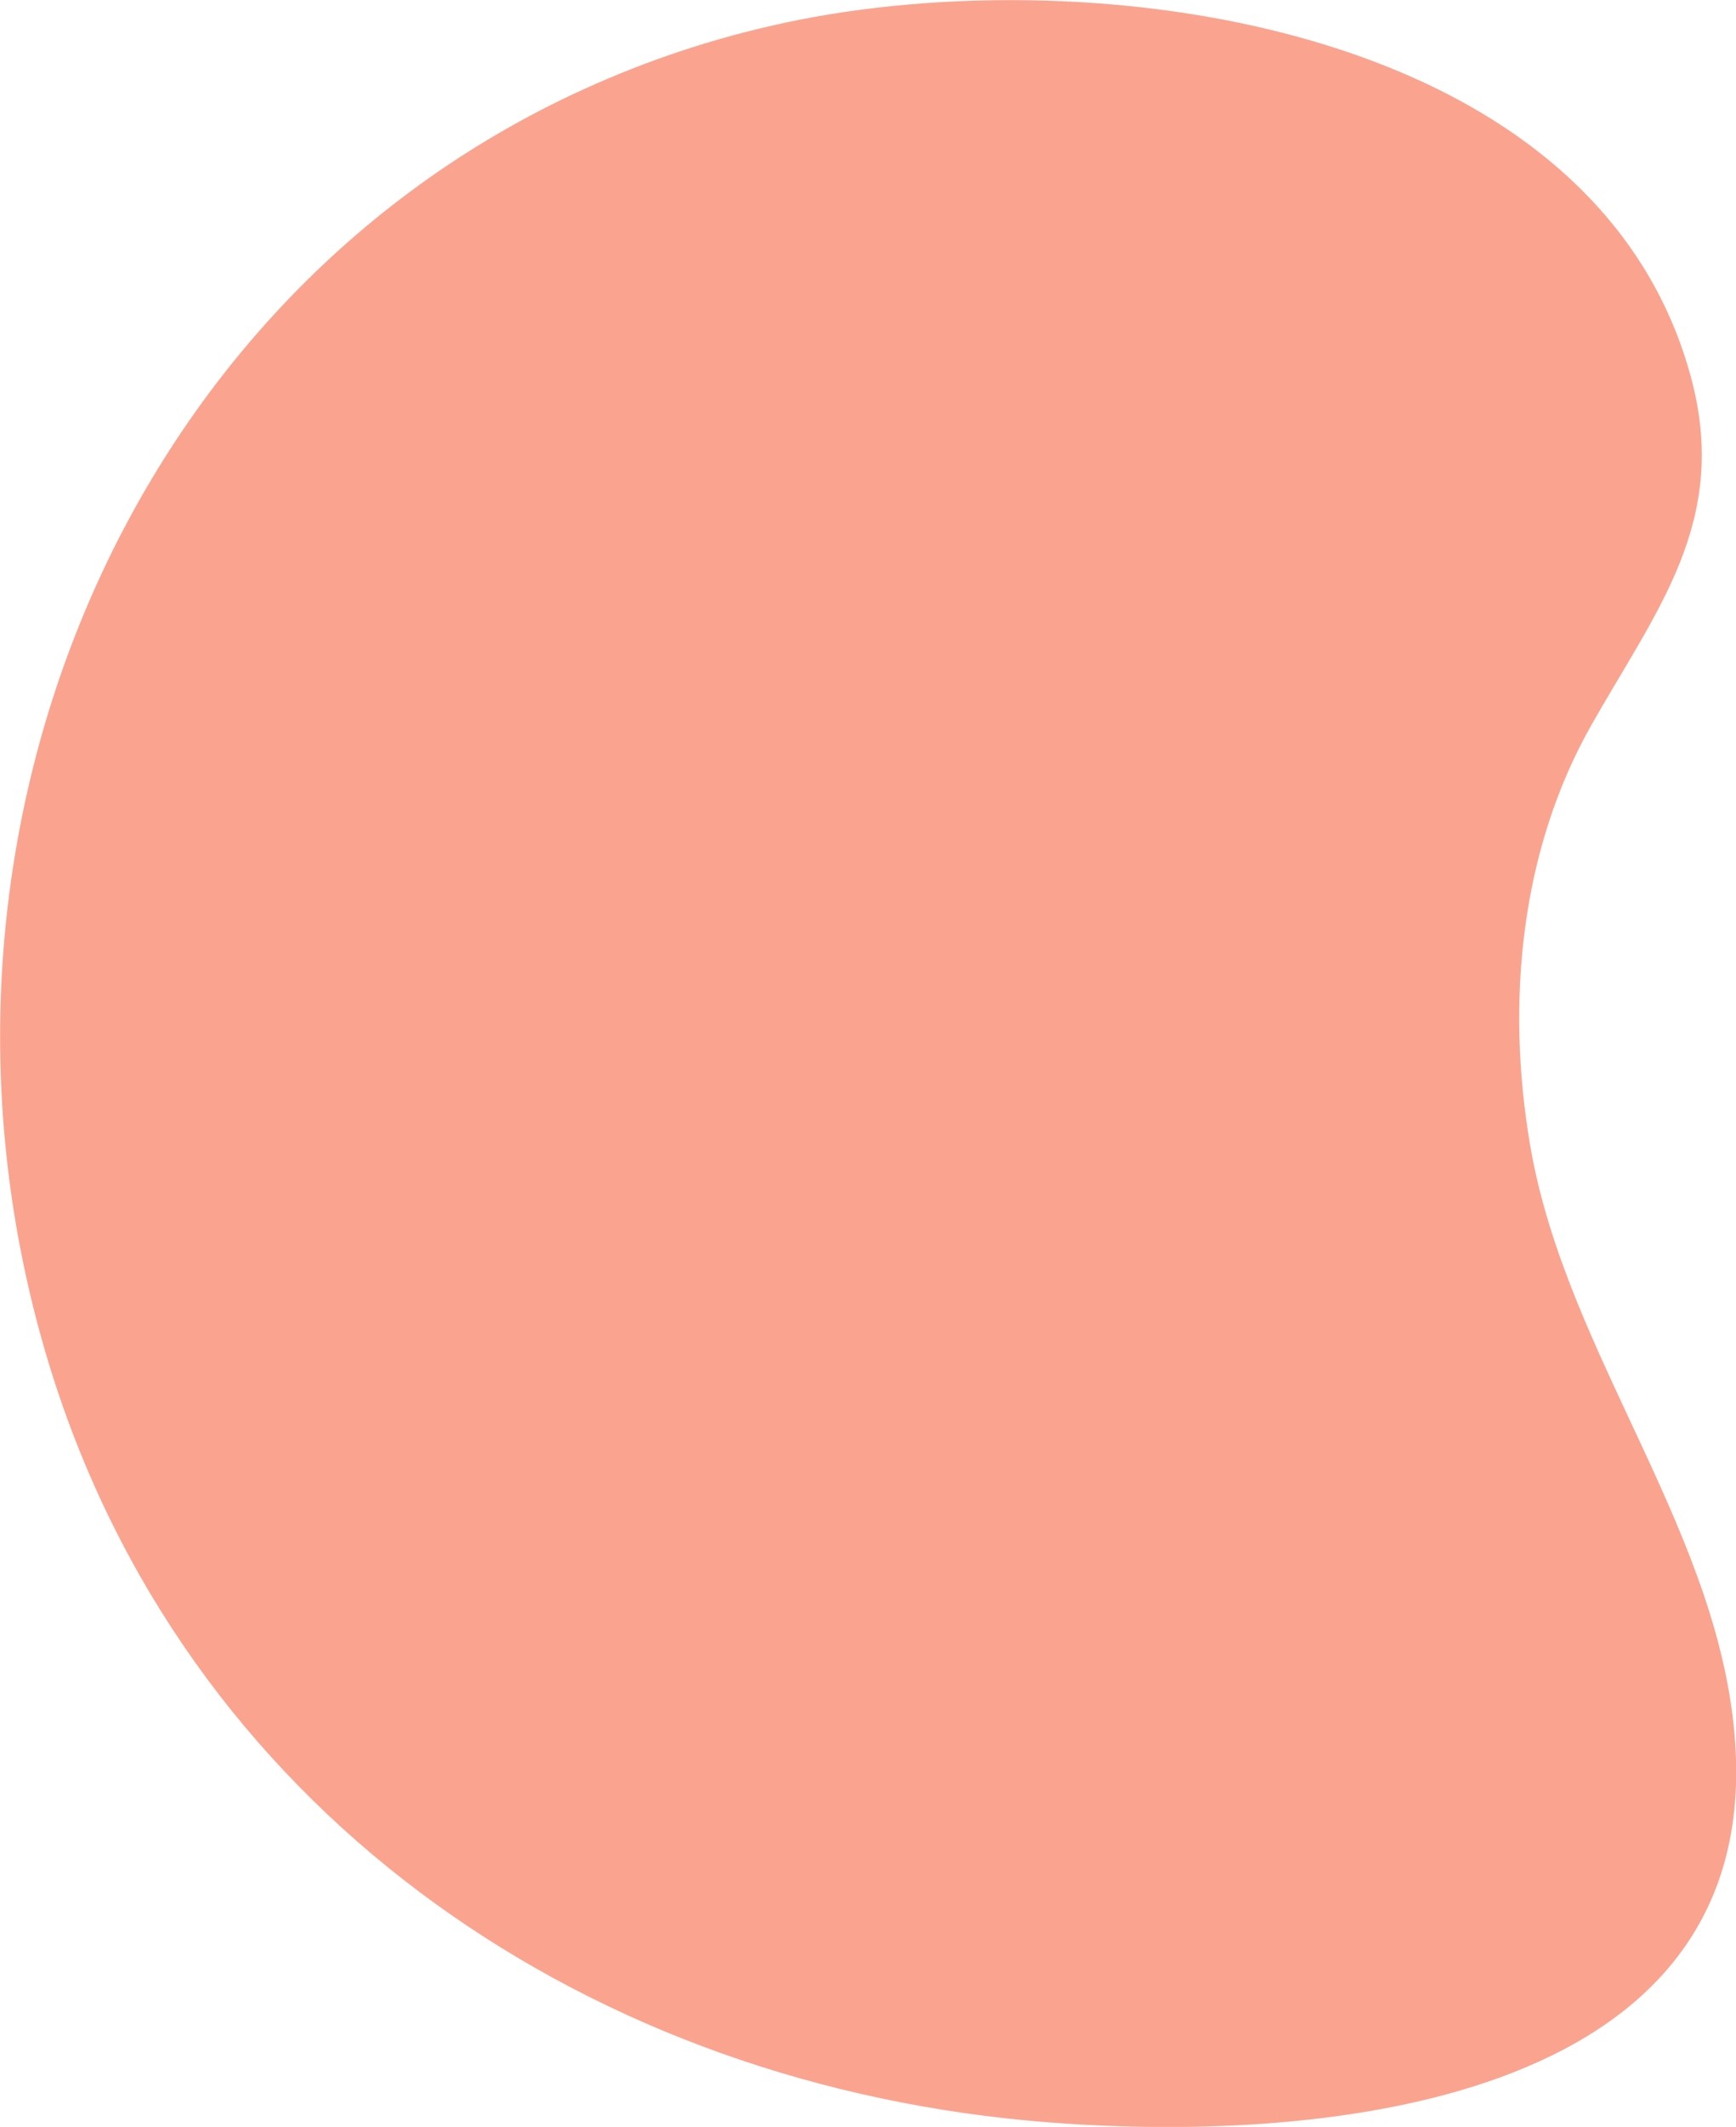<?xml version="1.0" encoding="utf-8"?>
<!-- Generator: Adobe Illustrator 23.0.1, SVG Export Plug-In . SVG Version: 6.00 Build 0)  -->
<svg version="1.1" id="Layer_1" xmlns="http://www.w3.org/2000/svg" xmlns:xlink="http://www.w3.org/1999/xlink" x="0px" y="0px"
	 viewBox="0 0 648.3 794" style="enable-background:new 0 0 648.3 794;" xml:space="preserve">
<g id="P">
<path fill="#FAA48F" d="M213.9,35.2c23-10.8,47.6-19.5,73.8-25.5C401.1-16.7,595.1,6,631.5,140.9c14.5,53.8-13,86.9-37.5,130.3
	c-26.3,46.7-31.6,103.3-22.6,156.2c13.5,79.5,72.8,146,76.8,226.6c6.6,136.5-167.2,146.7-264.8,137.6c-168.8-15.9-314.8-118-365-282
	C-38.9,322.3,41.1,116.6,213.9,35.2z"/>
</g>
</svg>
